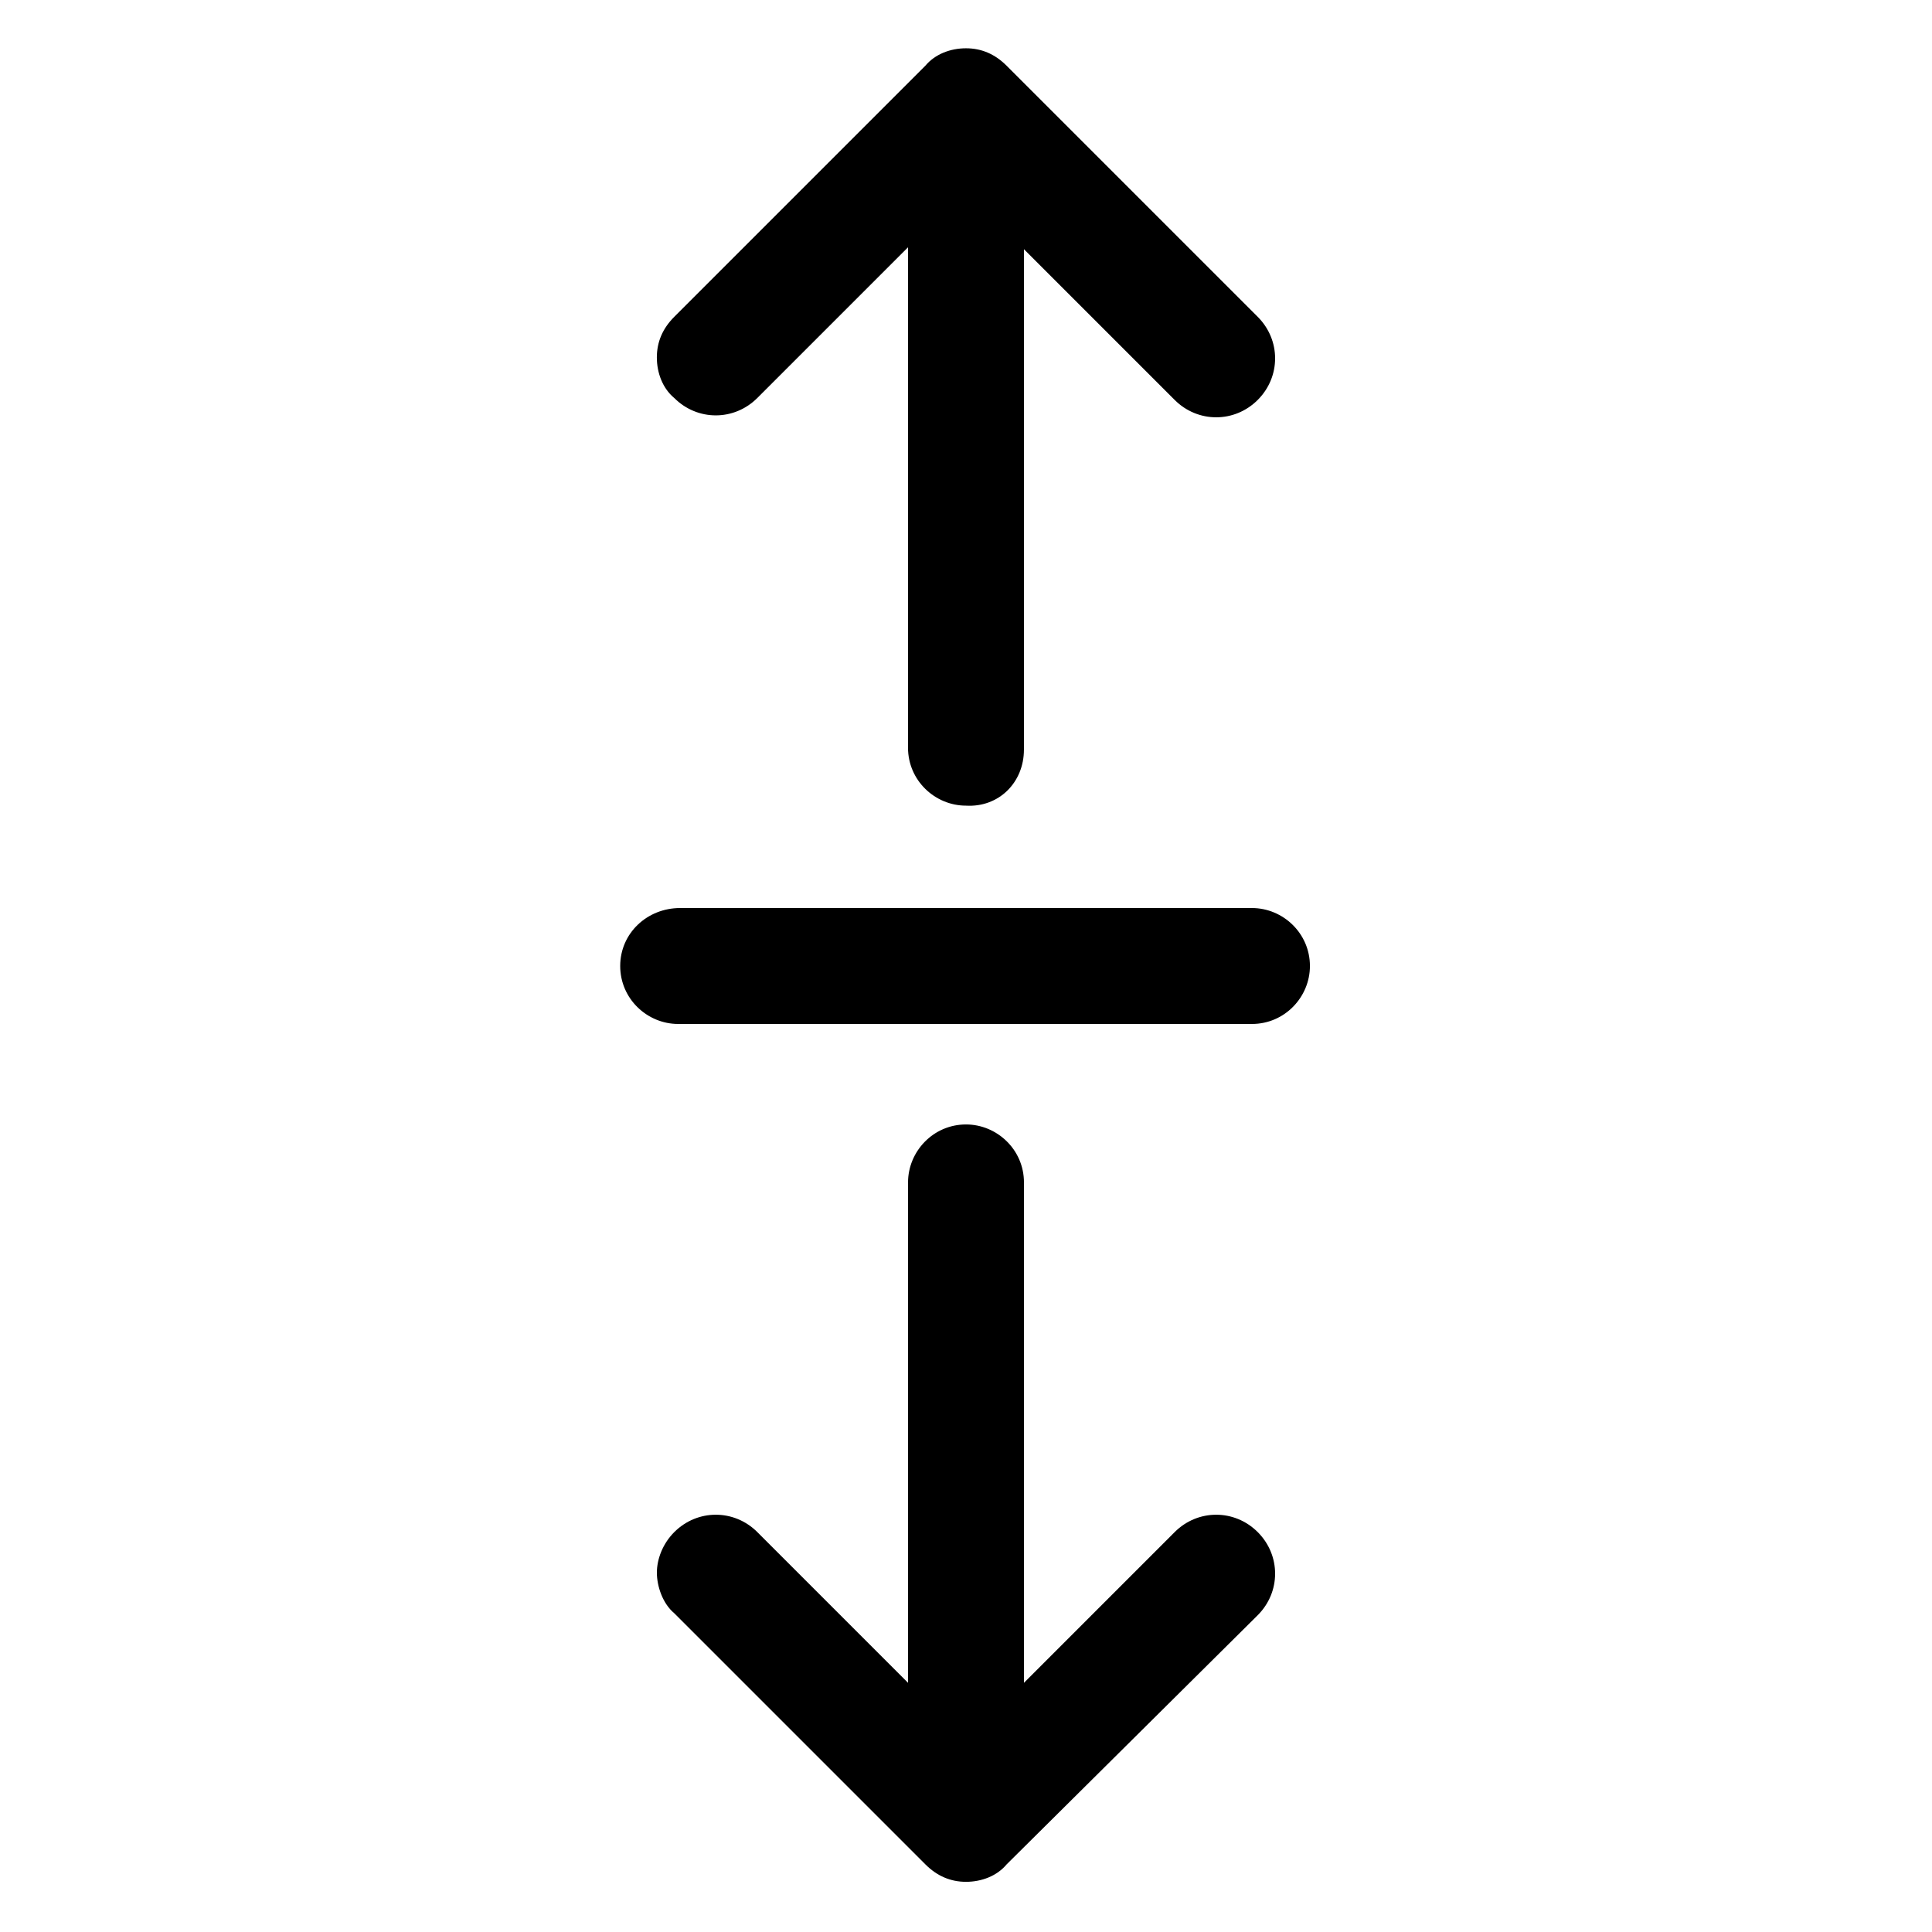 <?xml version="1.0" encoding="UTF-8"?>
<svg width="128pt" height="128pt" version="1.1" viewBox="0 0 128 128" xmlns="http://www.w3.org/2000/svg">
 <g>
  <path d="m67.84 49.664v-33.152l9.984 9.984c1.535 1.535 3.969 1.535 5.504 0s1.535-3.969 0-5.504l-16.641-16.641c-0.77-0.77-1.664-1.152-2.688-1.152s-2.047 0.383-2.688 1.152l-16.641 16.641c-0.77 0.77-1.152 1.664-1.152 2.688 0 1.023 0.383 2.047 1.152 2.688 1.535 1.535 3.969 1.535 5.504 0l9.984-9.984v33.152c0 2.176 1.793 3.84 3.84 3.84 2.176 0.129 3.84-1.535 3.84-3.711z"/>
  <path d="m41.09 64c0 2.176 1.793 3.84 3.84 3.84h38.016c2.176 0 3.84-1.793 3.84-3.84 0-2.176-1.793-3.84-3.84-3.84h-37.891c-2.176 0-3.965 1.664-3.965 3.84z"/>
  <path d="m83.328 107.01c1.535-1.535 1.535-3.969 0-5.504s-3.969-1.535-5.504 0l-9.984 9.984v-33.152c0-2.176-1.793-3.84-3.84-3.84-2.176 0-3.84 1.793-3.84 3.84v33.152l-9.984-9.984c-1.535-1.535-3.969-1.535-5.504 0-0.77 0.77-1.152 1.793-1.152 2.688 0 0.895 0.383 2.047 1.152 2.688l16.641 16.641c0.77 0.77 1.664 1.152 2.688 1.152s2.047-0.383 2.688-1.152z"/>
 </g>
</svg>
